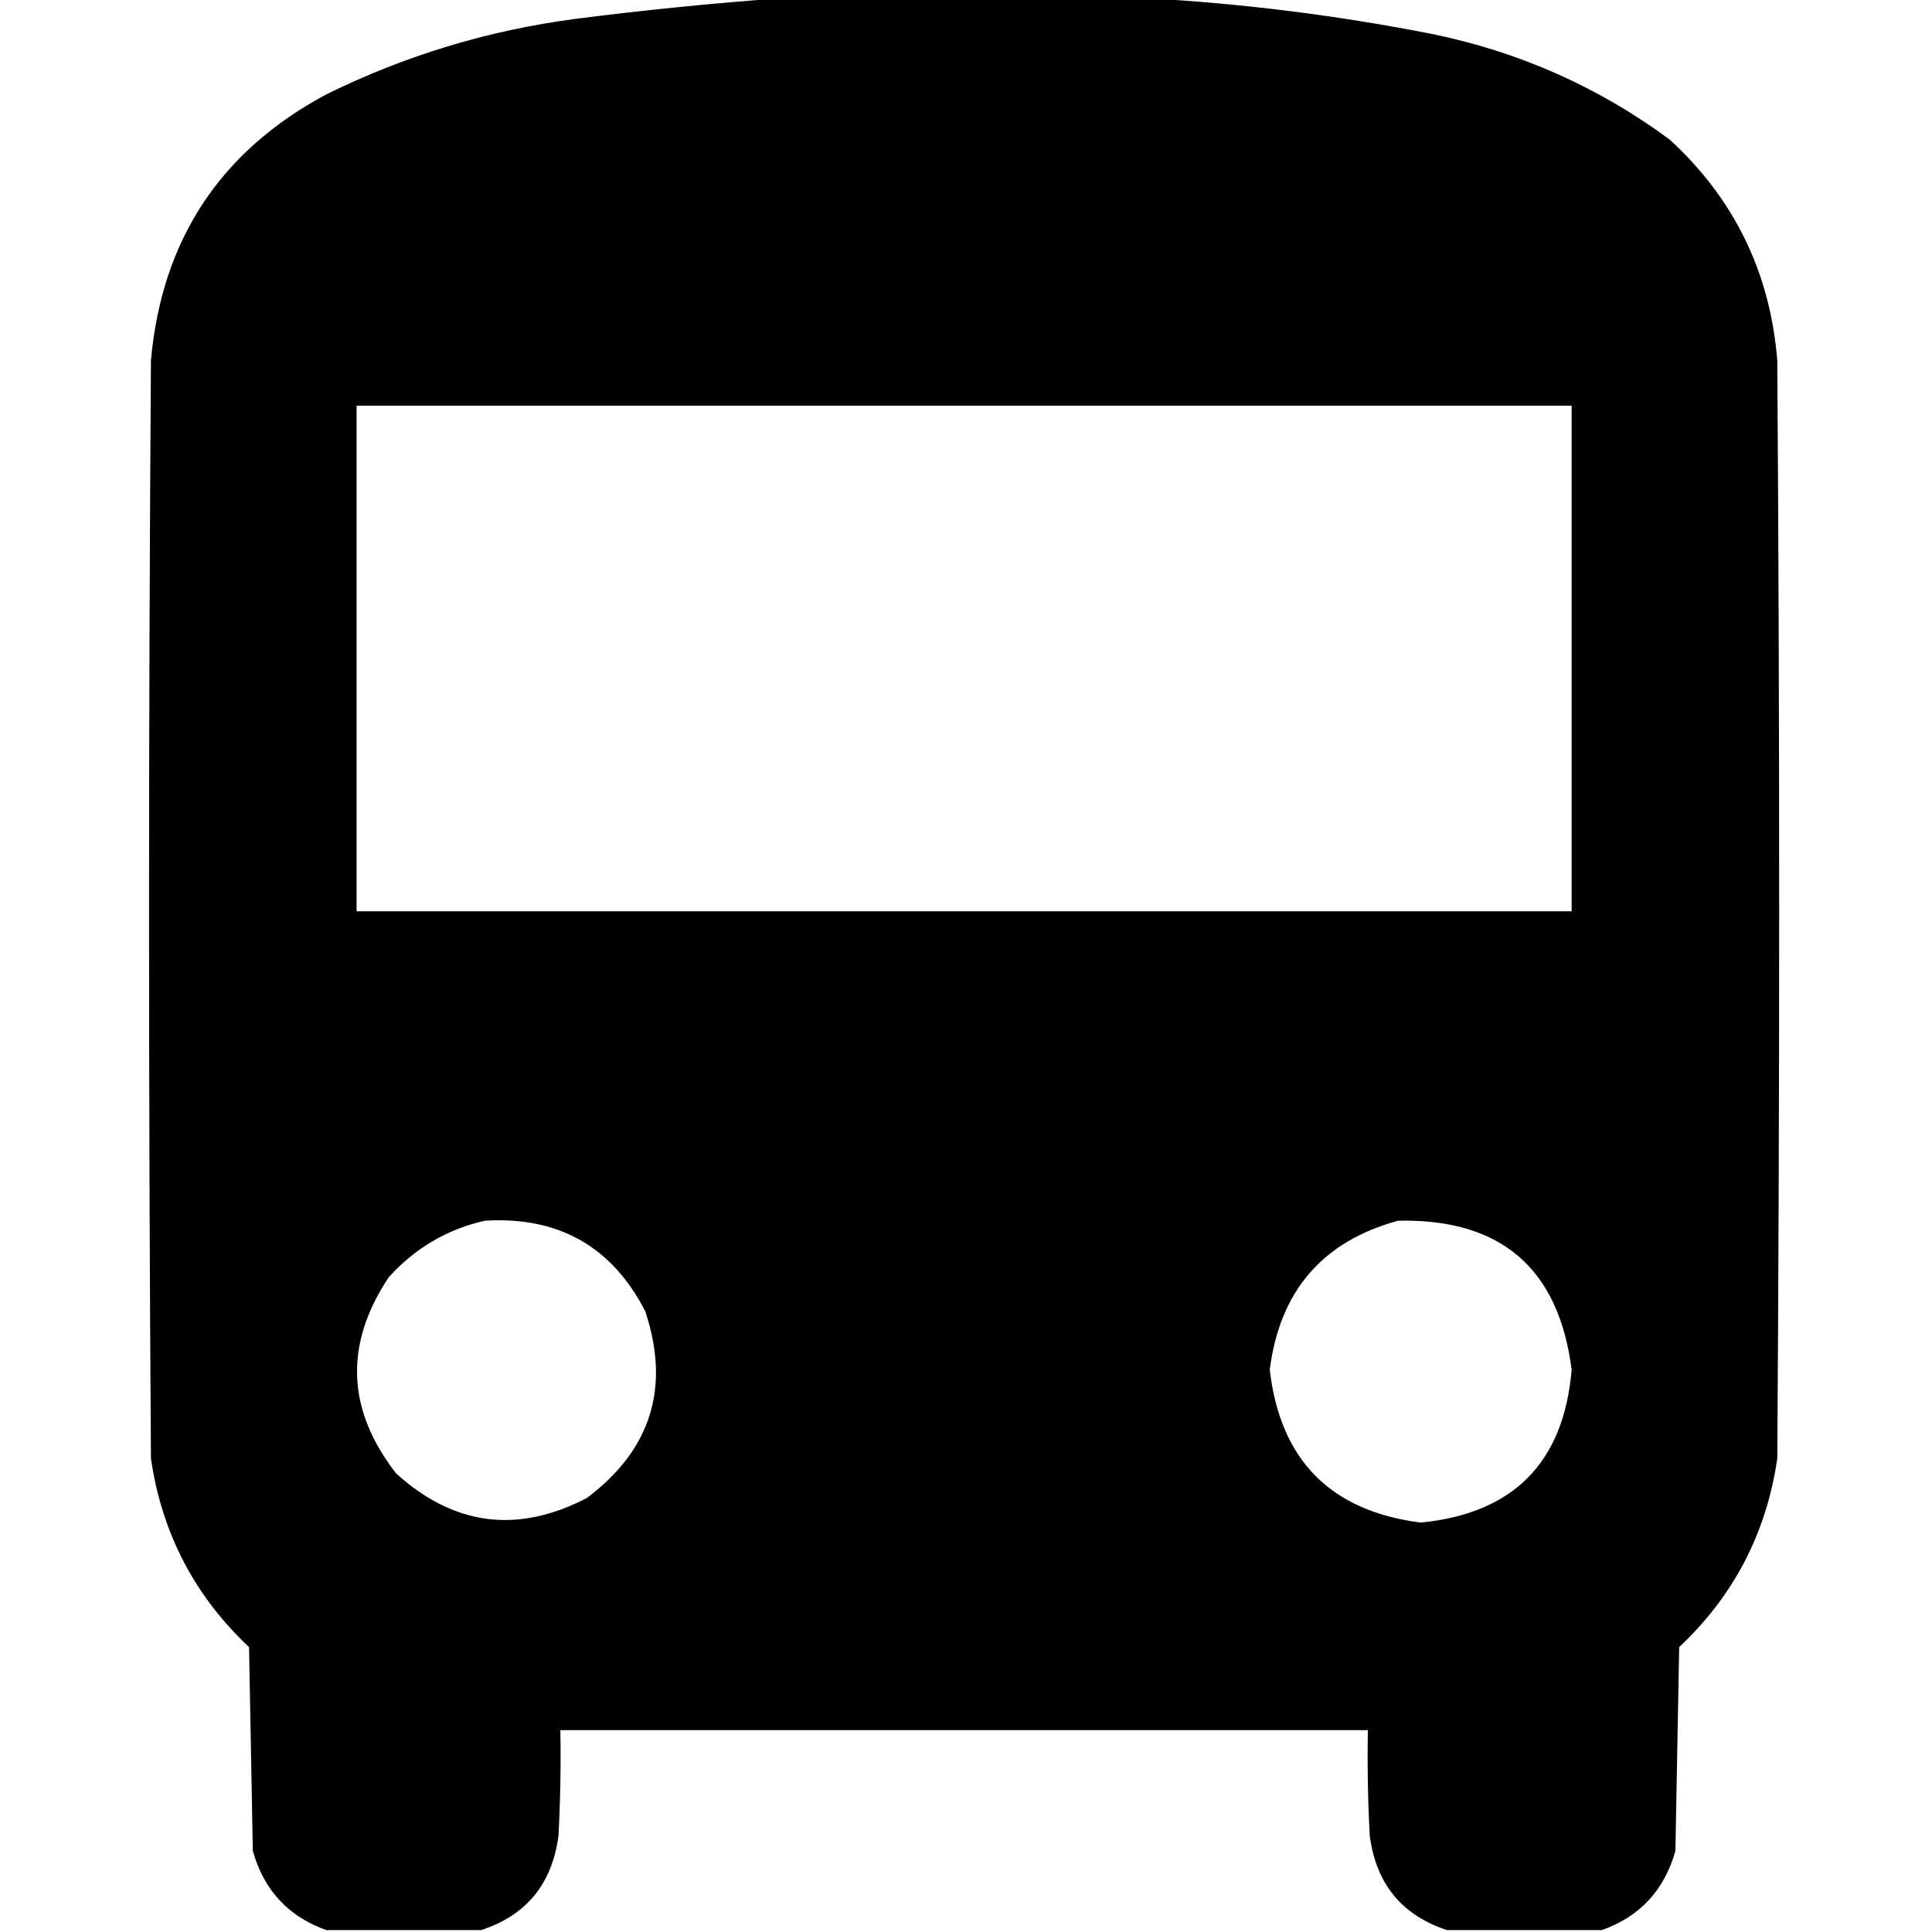 <?xml version="1.0" encoding="UTF-8"?>
<!DOCTYPE svg PUBLIC "-//W3C//DTD SVG 1.1//EN" "http://www.w3.org/Graphics/SVG/1.1/DTD/svg11.dtd">
<svg xmlns="http://www.w3.org/2000/svg" version="1.1" width="512px" height="512px" style="shape-rendering:geometricPrecision; text-rendering:geometricPrecision; image-rendering:optimizeQuality; fill-rule:evenodd; clip-rule:evenodd" xmlns:xlink="http://www.w3.org/1999/xlink">
<g fill="#000000" stroke="none">
<path d="M 207.5,-0.5 C 239.5,-0.5 271.5,-0.5 303.5,-0.5C 328.908,0.878 354.241,4.044 379.5,9C 402.657,13.751 423.657,23.084 442.5,37C 459.606,52.713 469.106,72.213 471,95.5C 471.667,192.5 471.667,289.5 471,386.5C 468.126,406.251 459.459,422.917 445,436.5C 444.667,454.5 444.333,472.5 444,490.5C 441.077,500.92 434.577,507.92 424.5,511.5C 410.833,511.5 397.167,511.5 383.5,511.5C 371.511,507.582 364.678,499.249 363,486.5C 362.5,477.173 362.334,467.839 362.5,458.5C 291.167,458.5 219.833,458.5 148.5,458.5C 148.666,467.839 148.5,477.173 148,486.5C 146.322,499.249 139.489,507.582 127.5,511.5C 113.833,511.5 100.167,511.5 86.5,511.5C 76.423,507.92 69.923,500.92 67,490.5C 66.667,472.5 66.333,454.5 66,436.5C 51.541,422.917 42.874,406.251 40,386.5C 39.333,289.5 39.333,192.5 40,95.5C 42.885,63.534 58.385,40.034 86.5,25C 107.379,14.707 129.379,8.041 152.5,5C 170.936,2.644 189.27,0.81 207.5,-0.5 Z M 94.5,107.5 C 201.833,107.5 309.167,107.5 416.5,107.5C 416.5,152.167 416.5,196.833 416.5,241.5C 309.167,241.5 201.833,241.5 94.5,241.5C 94.5,196.833 94.5,152.167 94.5,107.5 Z M 128.5,323.5 C 148.004,322.329 162.171,330.329 171,347.5C 177.704,367.72 172.538,384.22 155.5,397C 137.152,406.522 120.319,404.355 105,390.5C 91.856,373.63 91.189,356.296 103,338.5C 109.993,330.76 118.493,325.76 128.5,323.5 Z M 370.5,323.5 C 397.74,322.913 413.074,336.079 416.5,363C 414.425,387.575 401.092,401.075 376.5,403.5C 352.596,400.43 339.263,386.93 336.5,363C 339.141,342.149 350.474,328.982 370.5,323.5 Z"/>
</g>
</svg>
